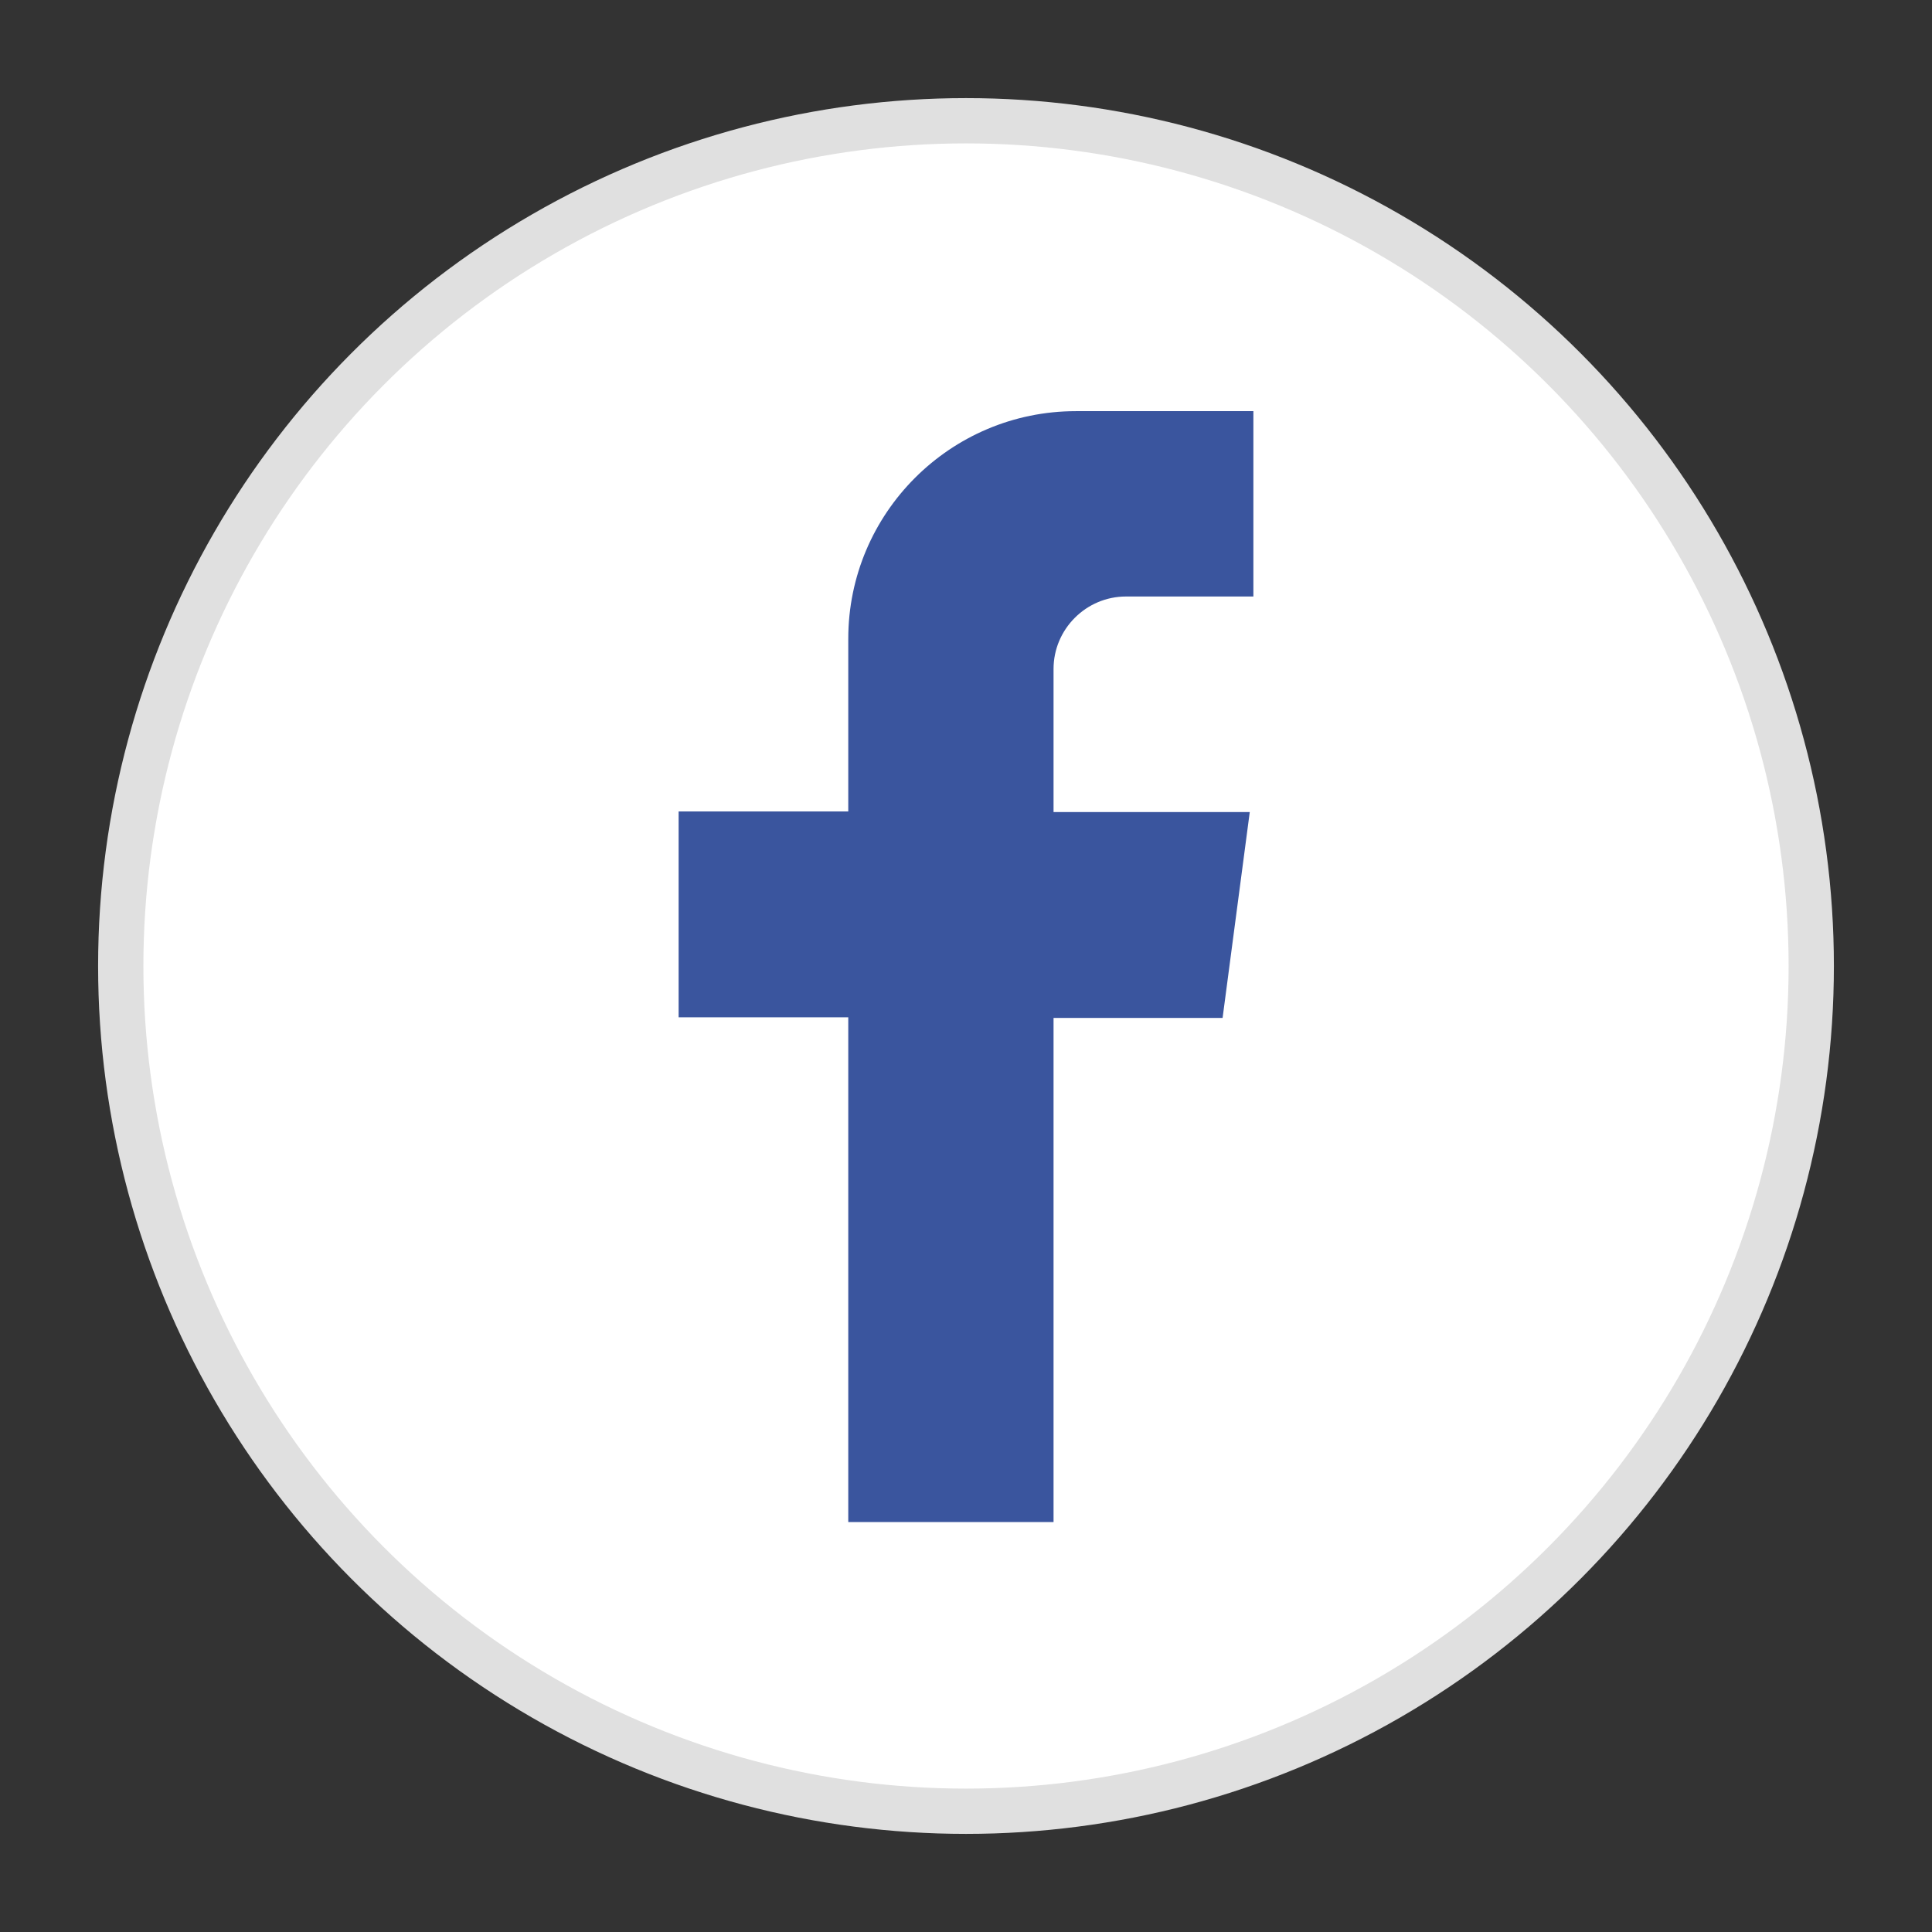 <?xml version="1.0" encoding="utf-8"?>
<!-- Generator: Adobe Illustrator 23.0.2, SVG Export Plug-In . SVG Version: 6.00 Build 0)  -->
<svg version="1.1" id="Layer_1" xmlns="http://www.w3.org/2000/svg" xmlns:xlink="http://www.w3.org/1999/xlink" x="0px" y="0px"
	 viewBox="0 0 32 32" style="enable-background:new 0 0 32 32;" xml:space="preserve">
<rect x="0" y="0" width="32" height="32" fill="#333333" stroke="none"/>
<style type="text/css">
	.st0{clip-path:url(#SVGID_2_);}
	.st1{clip-path:url(#SVGID_4_);fill:#FFFFFF;}
	.st2{clip-path:url(#SVGID_4_);}
	.st3{fill:#3A559E;}
	.st4{clip-path:url(#SVGID_8_);}
	.st5{clip-path:url(#SVGID_10_);fill:#FFFFFF;}
	.st6{clip-path:url(#SVGID_10_);}
	.st7{fill:#FABA00;}
	.st8{fill:#518DF7;}
	.st9{fill:#28B346;}
	.st10{fill:#F04336;}
	.st11{clip-path:url(#SVGID_12_);}
	.st12{clip-path:url(#SVGID_14_);}
	.st13{fill:#0F6BA6;}
	.st14{fill:#FFFFFF;}
	.st15{fill:#212123;}
</style>
<g>
	<defs>
		<rect id="SVGID_1_" x="0" width="32" height="32"/>
	</defs>
	<clipPath id="SVGID_2_">
		<use xlink:href="#SVGID_1_"  style="overflow:visible;"/>
	</clipPath>
	<g class="st0">
		<defs>
			<circle id="SVGID_3_" cx="16" cy="16" r="14"/>
		</defs>
		<clipPath id="SVGID_4_">
			<use xlink:href="#SVGID_3_"  style="overflow:visible;"/>
		</clipPath>
		<polyline class="st1" points="18.07,30.29 30.69,30.29 30.69,1.71 1.31,1.71 1.31,30.29 14.09,30.29 		"/>
		<g class="st2">
			<path class="st3" d="M14.05,25.2v-8.35h-2.81v-3.41h2.81v-2.86c0-2.08,1.69-3.77,3.77-3.77h2.94v3.07h-2.11
				c-0.66,0-1.2,0.54-1.2,1.2v2.37h3.25l-0.45,3.41h-2.8v8.35H14.05z"/>
		</g>
	</g>
	<g class="st0">
		<defs>
			<circle id="SVGID_5_" cx="16" cy="16" r="14"/>
		</defs>
		<clipPath id="SVGID_6_">
			<use xlink:href="#SVGID_5_"  style="overflow:visible;"/>
		</clipPath>
		<use xlink:href="#SVGID_5_"  style="overflow:visible;fill:none;stroke:#E0E0E0;stroke-width:0.75;stroke-miterlimit:10;"/>
	</g>
</g>
</svg>
